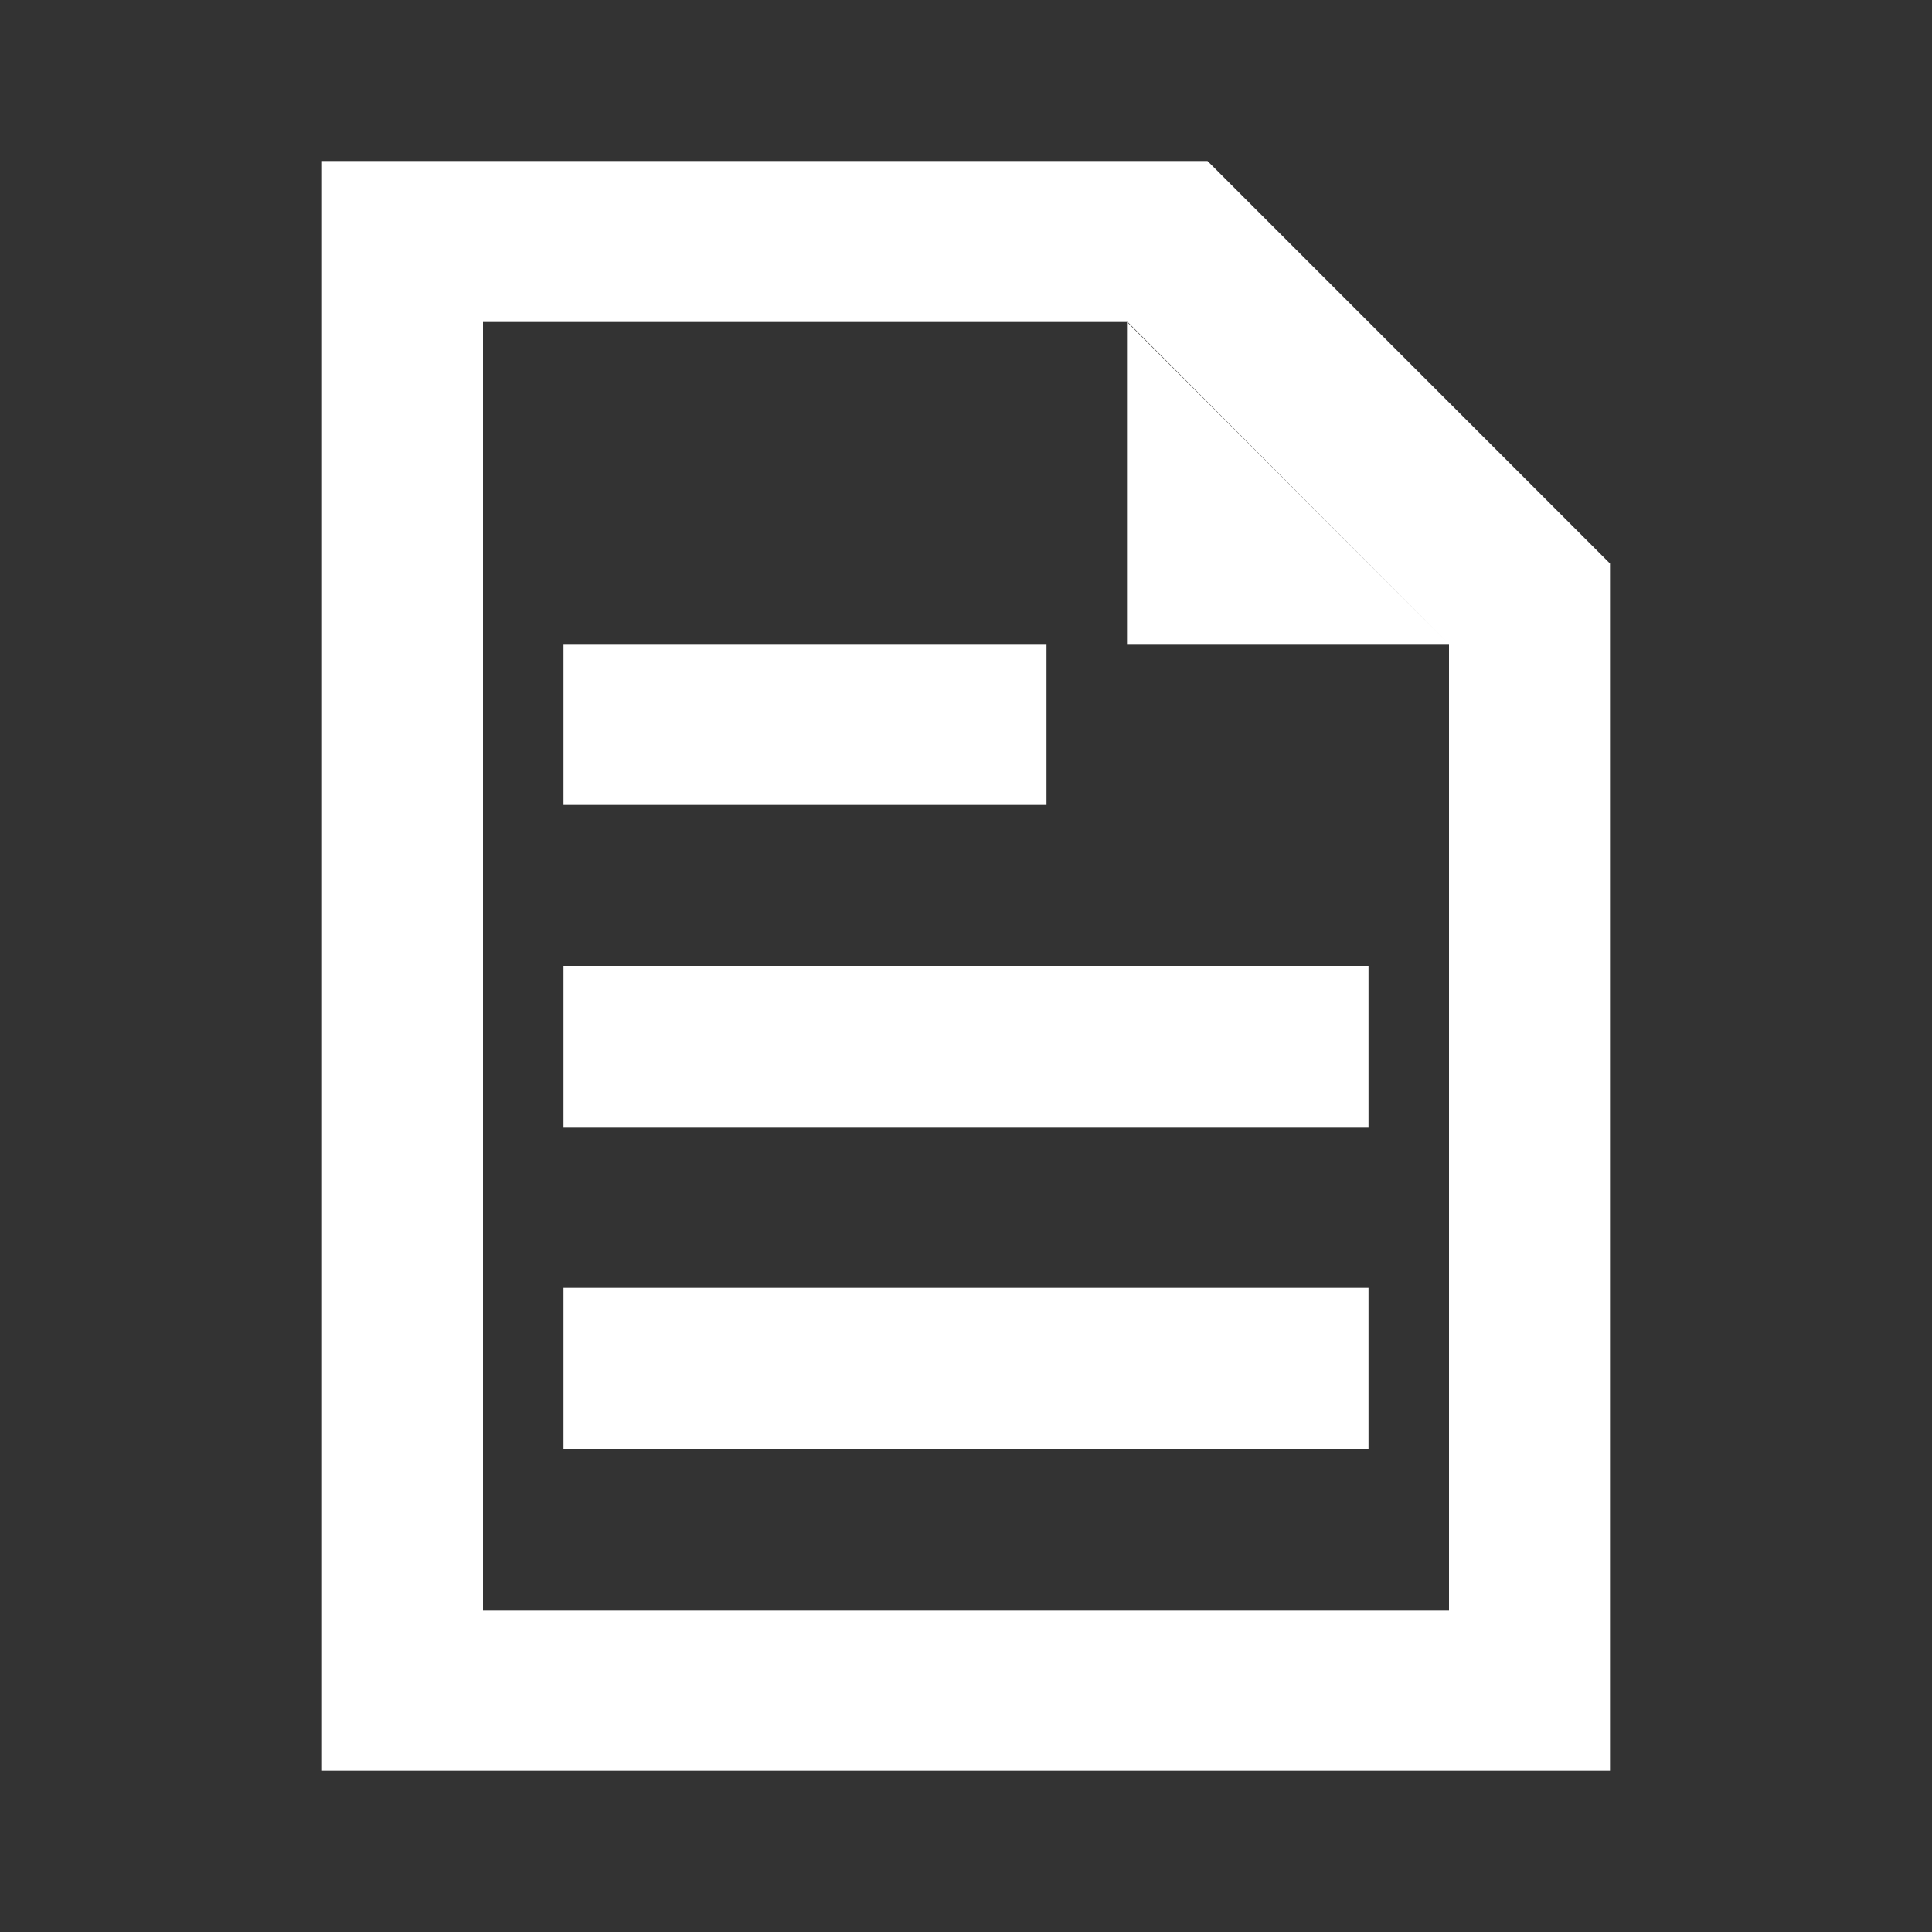 <?xml version="1.0" encoding="UTF-8"?>
<svg width="24px" height="24px" viewBox="0 0 24 24" version="1.1" xmlns="http://www.w3.org/2000/svg" xmlns:xlink="http://www.w3.org/1999/xlink">
    <rect x="0" y="0" width="24" height="24" fill="#333333" stroke="none"/>
    <title>UI/Forms and information/document</title>
    <g id="UI/Forms-and-information/document" stroke="none" stroke-width="1" fill="none" fill-rule="evenodd">
        <rect id="Bounding-box" x="0" y="0" width="24" height="24"></rect>
        <path d="M15,2 L20,7 L20,22 L4,22 L4,2 L15,2 Z M14,4 L14,8 L18,8 L14,4 Z M14.008,4 L18,8 L18,20 L6,20 L6,4 L14.008,4 Z M17,16 L7,16 L7,18 L17,18 L17,16 Z M17,12 L7,12 L7,14 L17,14 L17,12 Z M13,8 L7,8 L7,10 L13,10 L13,8 Z" id="Color" fill="#fff"></path>
    </g>
</svg>